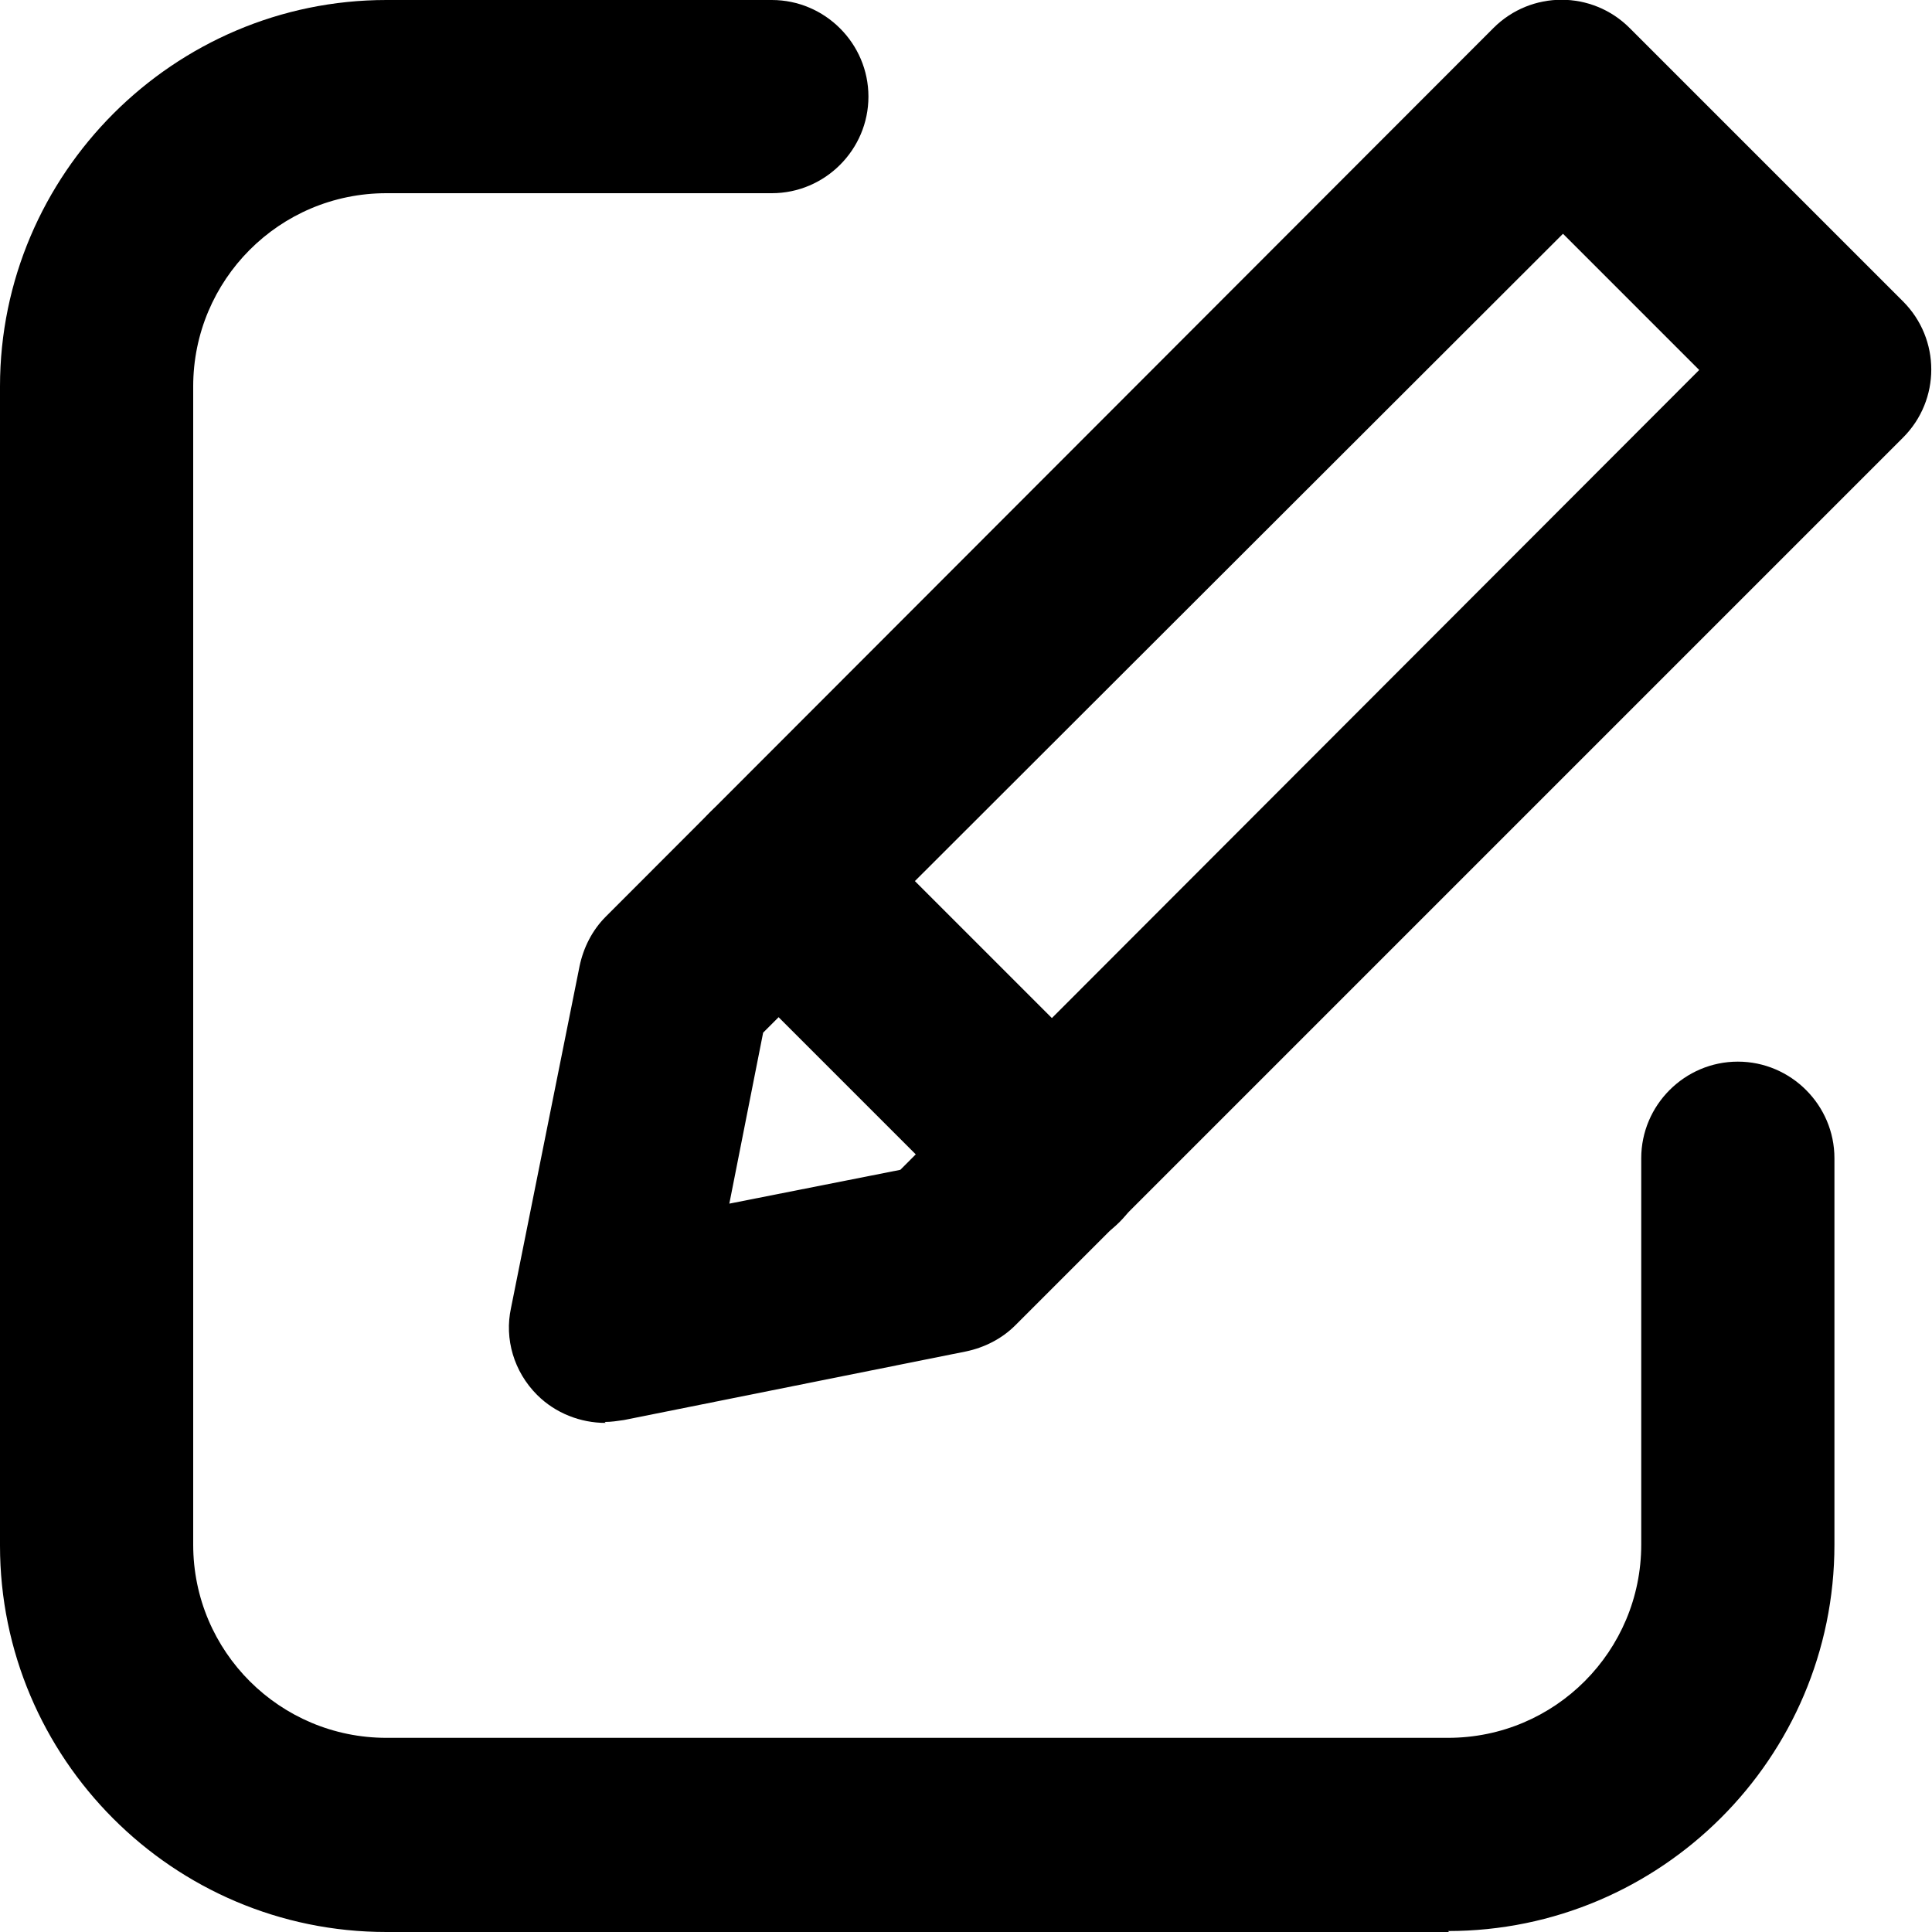 <?xml version="1.0" encoding="UTF-8"?>
<svg color="currentColor" xmlns="http://www.w3.org/2000/svg" viewBox="0 0 20 20">
  <path d="m15,20H4c-2.21,0-4-1.8-4-4V4C0,1.8,1.8,0,4,0h3.99c.55,0,1,.45,1,1s-.45,1-1,1h-3.99c-1.11,0-2,.9-2,2v11.99c0,1.11.9,2,2,2h10.99c1.11,0,2-.9,2-2v-4c0-.55.45-1,1-1s1,.45,1,1v4c0,2.21-1.8,4-4,4Z" />
  <path d="m6.27,14.73c-.26,0-.52-.1-.71-.29-.24-.24-.34-.58-.27-.9l.71-3.54c.04-.19.13-.37.27-.51L15.46.29c.39-.39,1.02-.39,1.41,0l2.83,2.83c.39.39.39,1.02,0,1.41l-9.19,9.19c-.14.14-.32.23-.51.27l-3.54.71c-.07.01-.13.02-.2.02Zm1.63-4.04l-.35,1.77,1.77-.35L17.59,3.83l-1.41-1.41L7.9,10.69Z" />
  <path d="m10.89,12.94c-.26,0-.51-.1-.71-.29l-2.83-2.83c-.39-.39-.39-1.02,0-1.41s1.02-.39,1.41,0l2.83,2.83c.39.39.39,1.02,0,1.41-.2.2-.45.29-.71.29Z" />
</svg>
